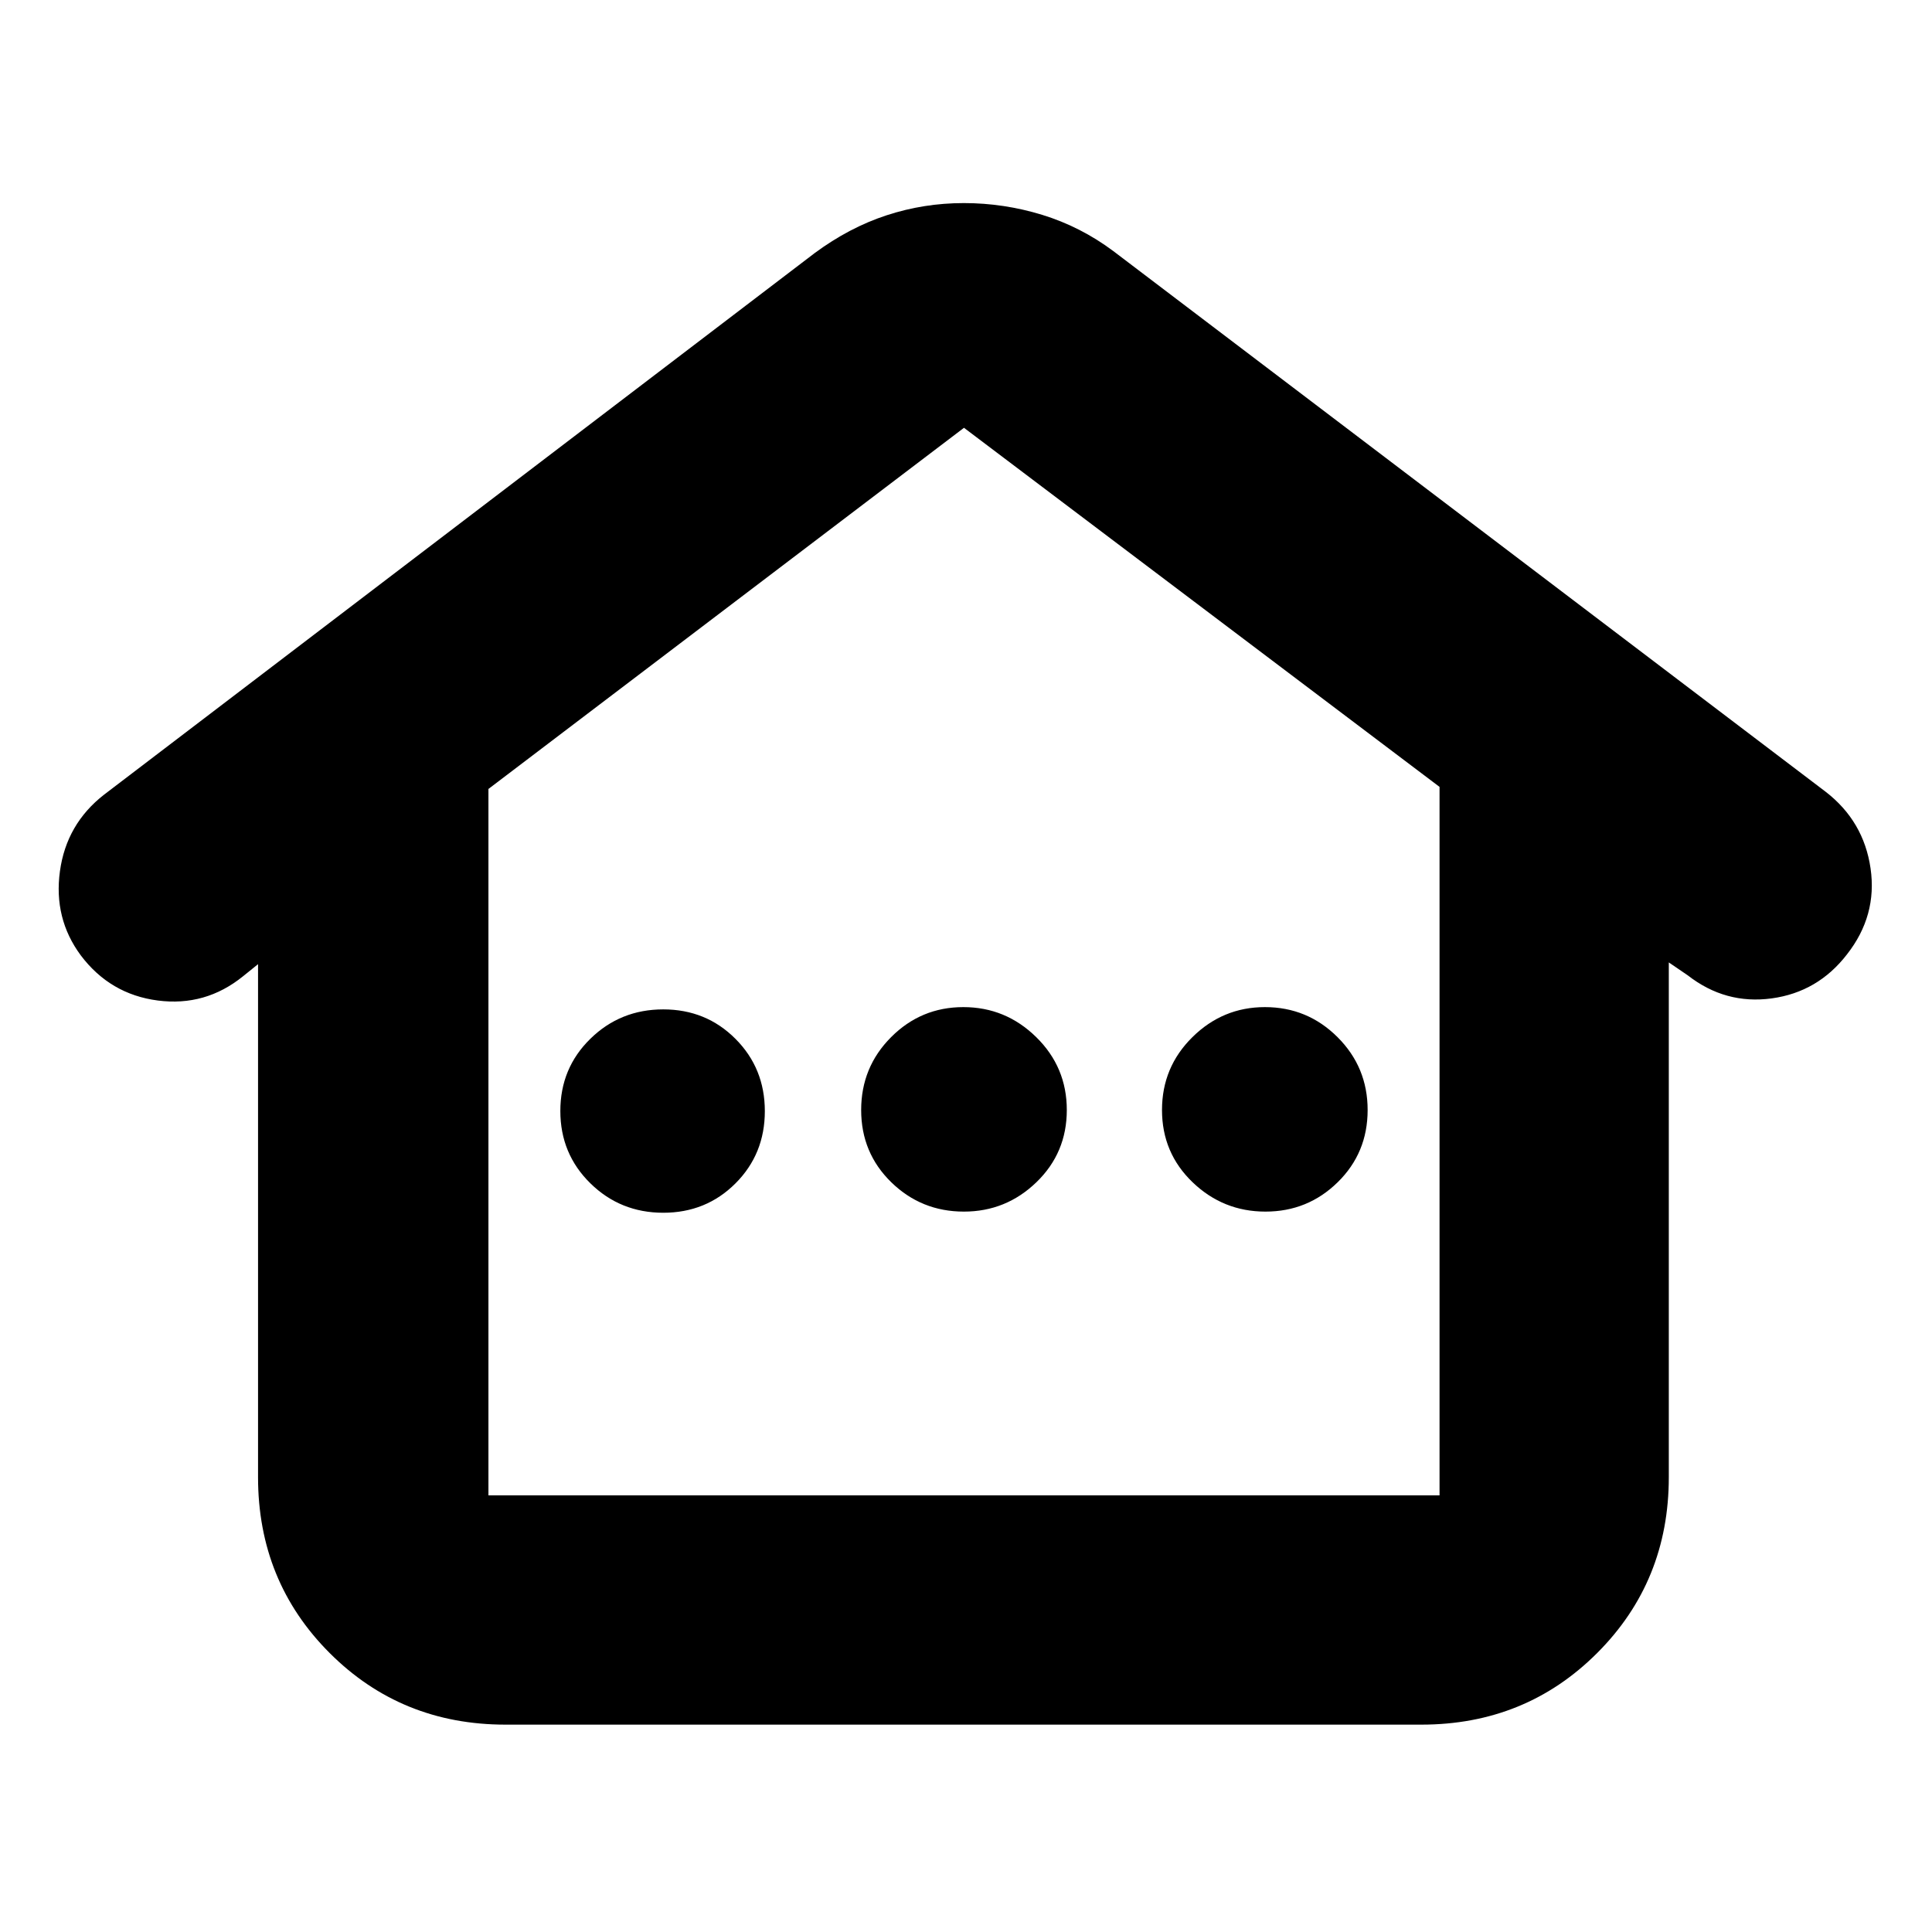 <svg xmlns="http://www.w3.org/2000/svg" height="24" viewBox="0 -960 960 960" width="24"><path d="M128.22-226v-254.91l-7.44 6q-18.69 15.13-42.37 12.06-23.67-3.07-38.26-22.42-13.59-18.34-10.37-41.82Q33-550.57 51.7-565.13l353.13-269.13q17.19-12.7 35.71-18.76 18.51-6.07 38.4-6.07 19.89 0 38.93 5.85t35.3 17.98l354 268.69q18.9 14.6 22.3 38.06 3.4 23.47-11.73 42.75-14.46 18.74-37.42 21.86-22.97 3.12-41.67-11.45l-9.43-6.43V-226q0 51.78-35.59 87.37t-87.37 35.59H251.17q-51.78 0-87.37-35.59-35.58-35.59-35.58-87.37Zm114.48 9.04h472.6V-569L479-747.43 242.7-567.97v351.01Zm86.86-140.43q21.3 0 35.89-14.59t14.59-35.89q0-21.3-14.59-35.93-14.59-14.64-35.89-14.64t-36.21 14.6q-14.92 14.59-14.92 35.89t14.92 35.93q14.91 14.63 36.21 14.63Zm149.4-.57q20.91 0 36.02-14.59 15.11-14.59 15.11-35.89t-15.19-36.21q-15.19-14.92-36.22-14.92-21.02 0-35.89 14.92-14.88 14.91-14.88 36.21t14.95 35.89q14.96 14.59 36.1 14.59Zm149.84 0q21.02 0 35.89-14.59 14.88-14.59 14.88-35.89t-14.96-36.21q-14.95-14.92-36.09-14.92-20.91 0-36.02 14.92-15.11 14.91-15.11 36.21t15.19 35.89q15.19 14.59 36.22 14.59Zm-386.1 141h472.6-472.6Z"/></svg>